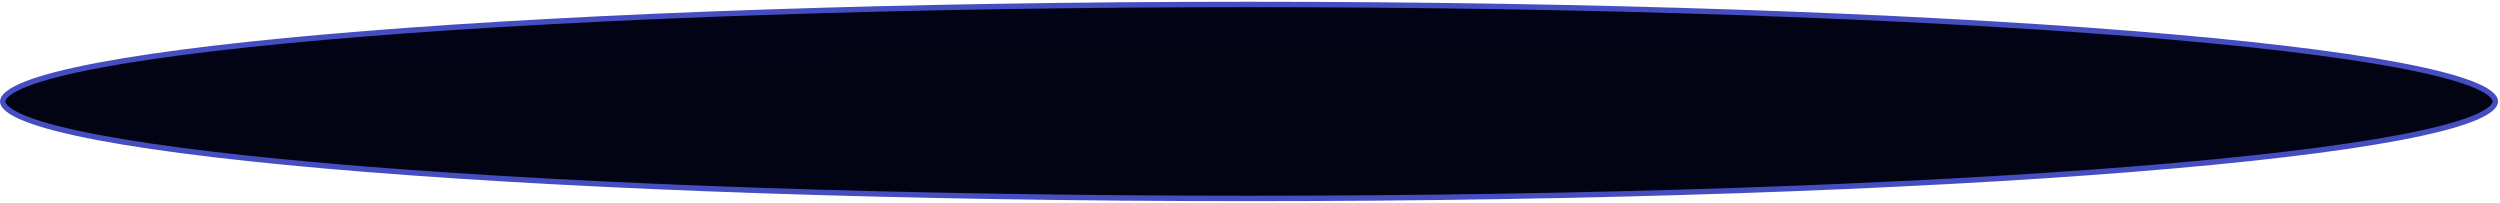 <svg width="860" height="70" viewBox="0 0 860 70" fill="none" xmlns="http://www.w3.org/2000/svg">
<path d="M858.397 34.9C858.397 35.658 857.915 36.587 856.536 37.671C855.174 38.742 853.089 39.839 850.263 40.941C844.621 43.142 836.248 45.283 825.394 47.331C803.7 51.425 772.278 55.118 733.412 58.22C655.689 64.424 548.299 68.263 429.666 68.263C311.034 68.263 203.644 64.424 125.921 58.22C87.055 55.118 55.633 51.425 33.939 47.331C23.085 45.283 14.712 43.142 9.07 40.941C6.244 39.839 4.159 38.742 2.797 37.671C1.418 36.587 0.936 35.658 0.936 34.9C0.936 34.142 1.418 33.213 2.797 32.129C4.159 31.058 6.244 29.962 9.07 28.859C14.712 26.658 23.085 24.517 33.939 22.469C55.633 18.375 87.055 14.682 125.921 11.58C203.644 5.376 311.034 1.537 429.666 1.537C548.299 1.537 655.689 5.376 733.412 11.58C772.278 14.682 803.7 18.375 825.394 22.469C836.248 24.517 844.621 26.658 850.263 28.859C853.089 29.962 855.174 31.058 856.536 32.129C857.915 33.213 858.397 34.142 858.397 34.9Z" fill="url(#paint0_linear_44_84)" stroke="#454DC0" stroke-width="1.871"/>
<defs>
<linearGradient id="paint0_linear_44_84" x1="532.92" y1="0.602" x2="534.321" y2="160.272" gradientUnits="userSpaceOnUse">
<stop stop-color="#020415"/>
<stop offset="1" stop-color="#020310"/>
</linearGradient>
</defs>
</svg>
